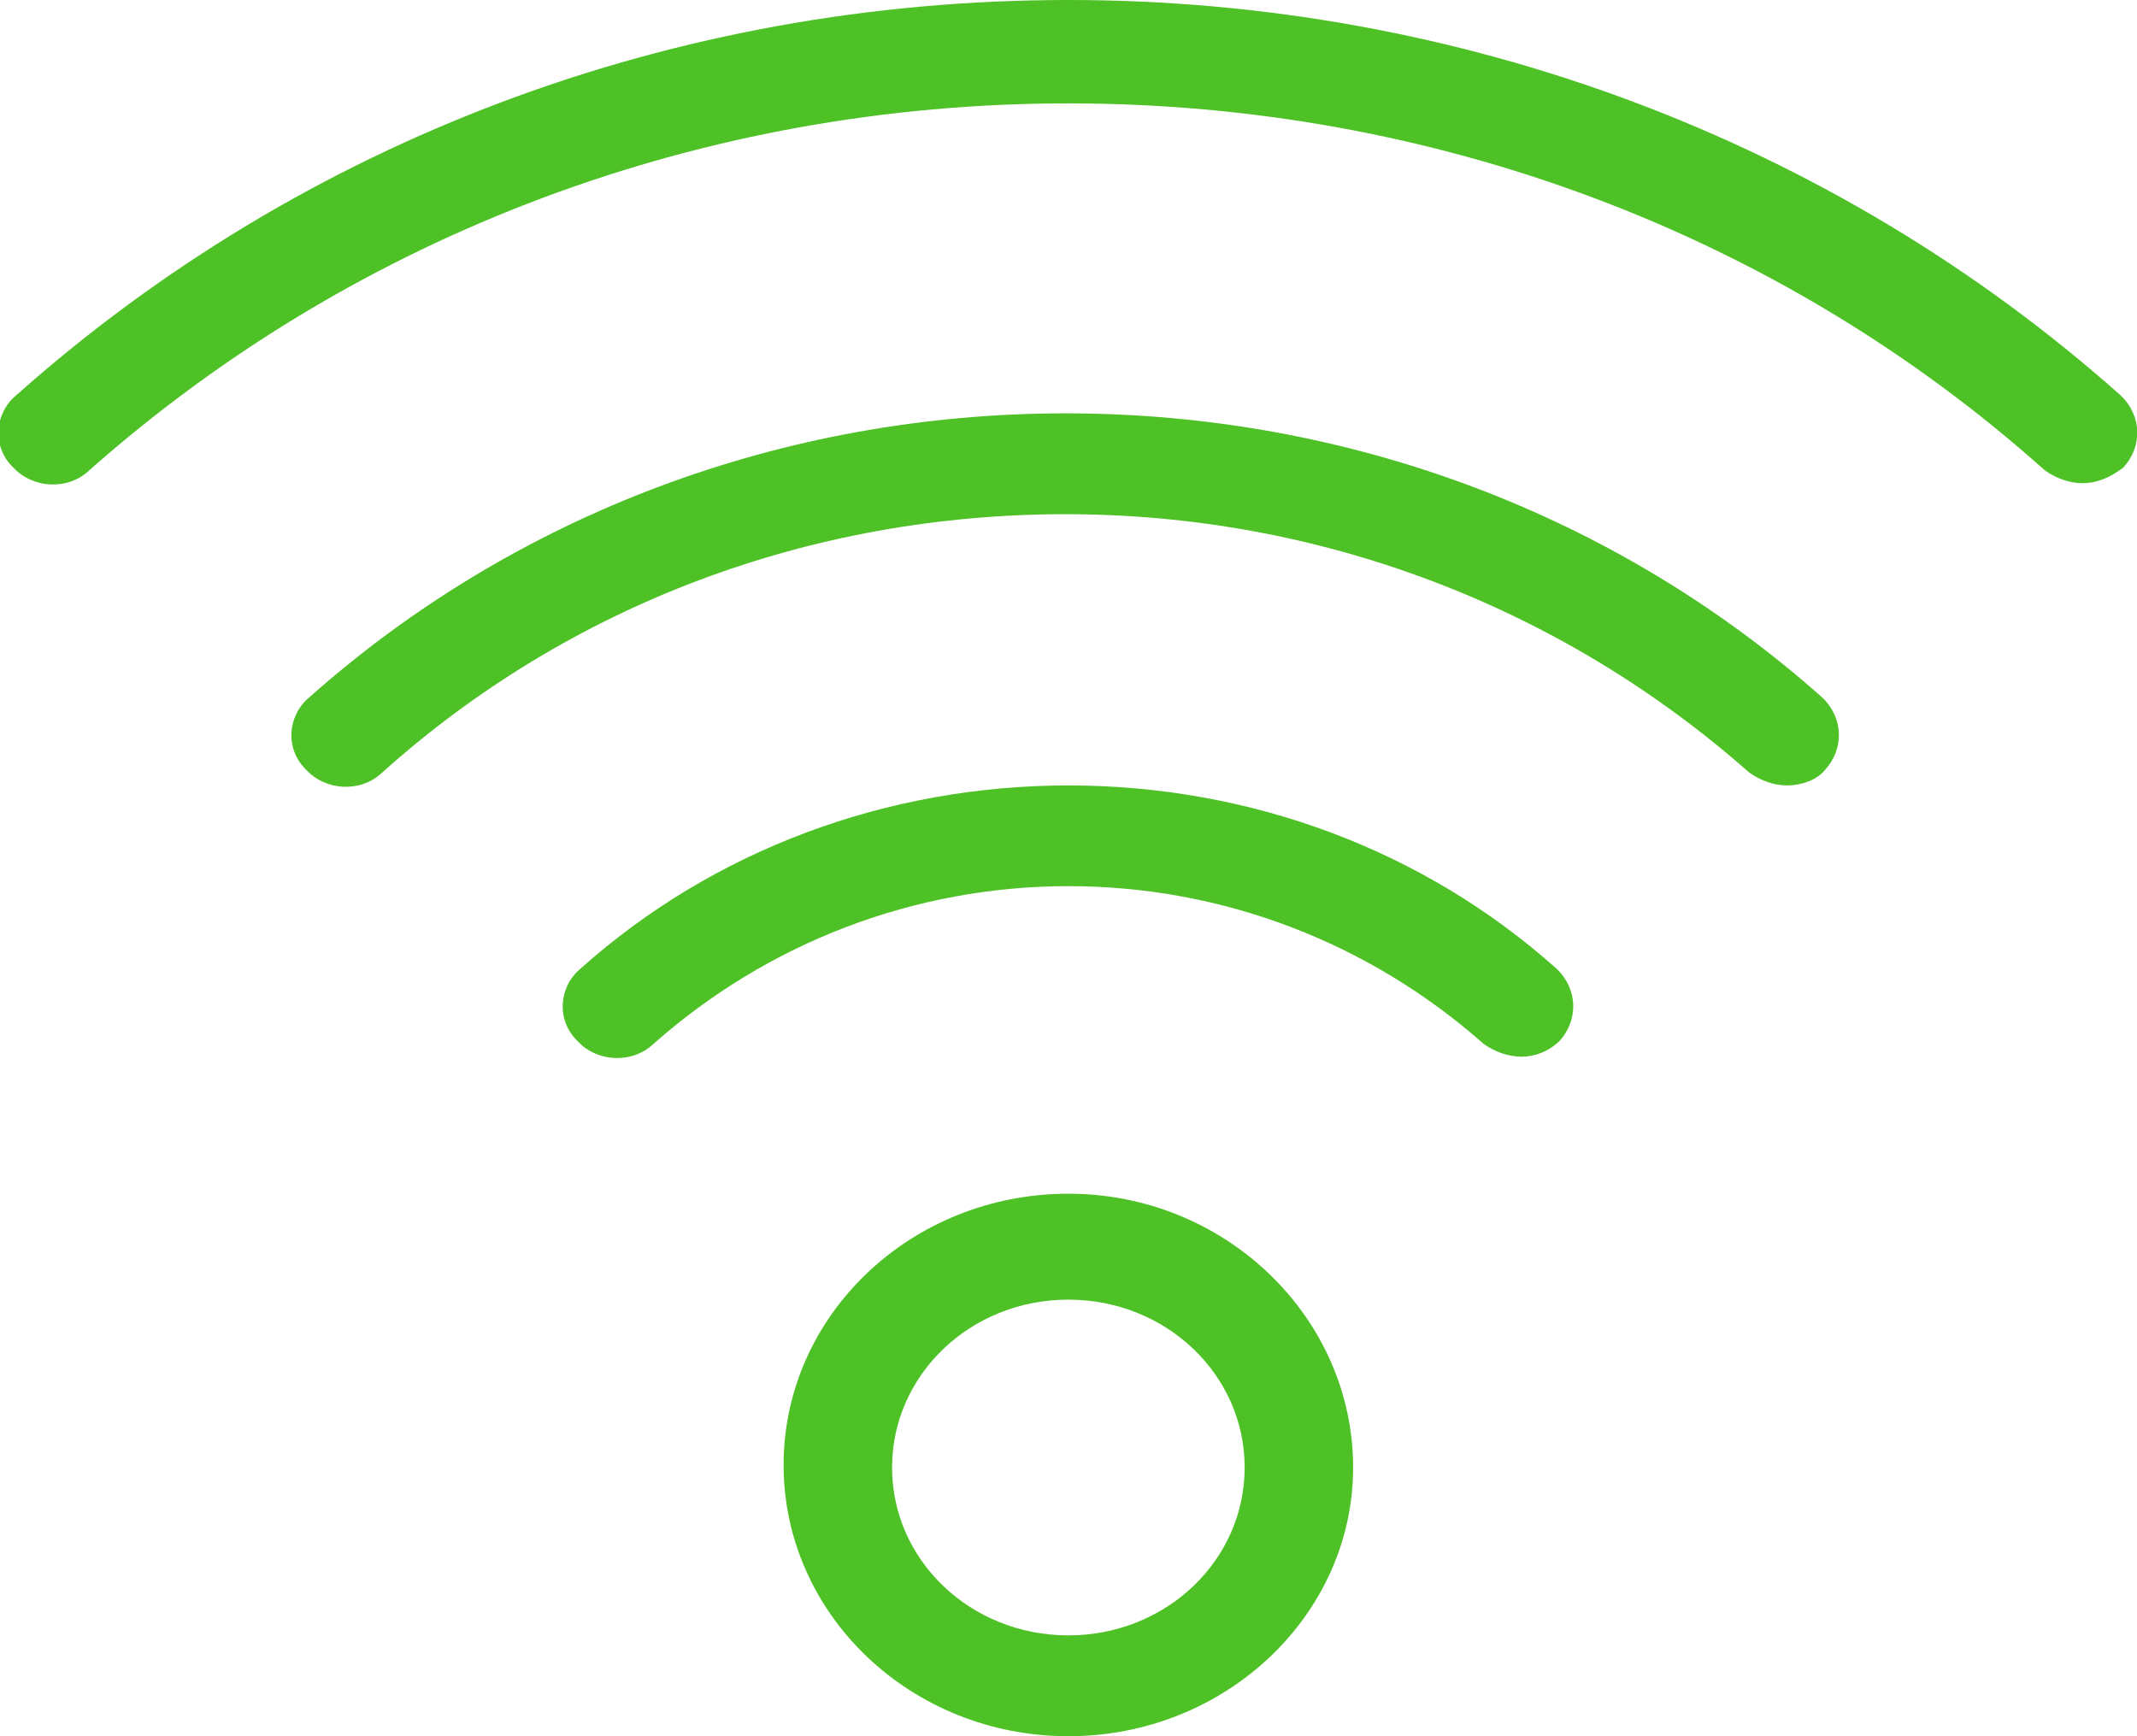 <svg width="16" height="13" viewBox="0 0 16 13" fill="none" xmlns="http://www.w3.org/2000/svg">
<g clip-path="url(#clip0)">
<path d="M7.999 13C6.822 13 5.867 12.091 5.867 10.969C5.867 9.847 6.822 8.938 7.999 8.938C9.177 8.938 10.131 9.866 10.131 10.988C10.131 12.091 9.177 13 7.999 13ZM7.999 9.731C7.268 9.731 6.679 10.292 6.679 10.988C6.679 11.684 7.268 12.245 7.999 12.245C8.73 12.245 9.319 11.684 9.319 10.988C9.319 10.292 8.73 9.731 7.999 9.731Z" fill="#4DC125"/>
<path d="M11.391 7.912C11.29 7.912 11.188 7.873 11.107 7.815C10.254 7.061 9.158 6.635 8 6.635C6.843 6.635 5.746 7.061 4.894 7.815C4.731 7.97 4.467 7.951 4.325 7.796C4.163 7.641 4.183 7.39 4.345 7.254C5.34 6.364 6.64 5.881 8 5.881C9.361 5.881 10.66 6.364 11.655 7.254C11.817 7.409 11.817 7.641 11.675 7.796C11.594 7.873 11.493 7.912 11.391 7.912Z" fill="#4DC125"/>
<path d="M13.38 5.881C13.279 5.881 13.177 5.842 13.096 5.784C11.695 4.546 9.888 3.85 7.979 3.85C6.07 3.85 4.263 4.527 2.862 5.784C2.7 5.939 2.436 5.92 2.294 5.765C2.131 5.61 2.152 5.359 2.314 5.223C3.857 3.85 5.867 3.095 7.979 3.095C10.091 3.095 12.101 3.85 13.644 5.223C13.806 5.378 13.806 5.61 13.664 5.765C13.603 5.842 13.482 5.881 13.38 5.881Z" fill="#4DC125"/>
<path d="M15.593 3.618C15.491 3.618 15.39 3.579 15.309 3.521C13.319 1.741 10.72 0.774 7.999 0.774C5.278 0.774 2.679 1.741 0.669 3.521C0.507 3.676 0.243 3.656 0.1 3.501C-0.062 3.347 -0.042 3.095 0.121 2.96C2.273 1.045 5.055 0 7.999 0C10.923 0 13.725 1.045 15.877 2.96C16.04 3.115 16.04 3.347 15.897 3.501C15.796 3.579 15.694 3.618 15.593 3.618Z" fill="#4DC125"/>
</g>
<defs>
<clipPath id="clip0">
<rect width="16" height="13" fill="white"/>
</clipPath>
</defs>
</svg>
